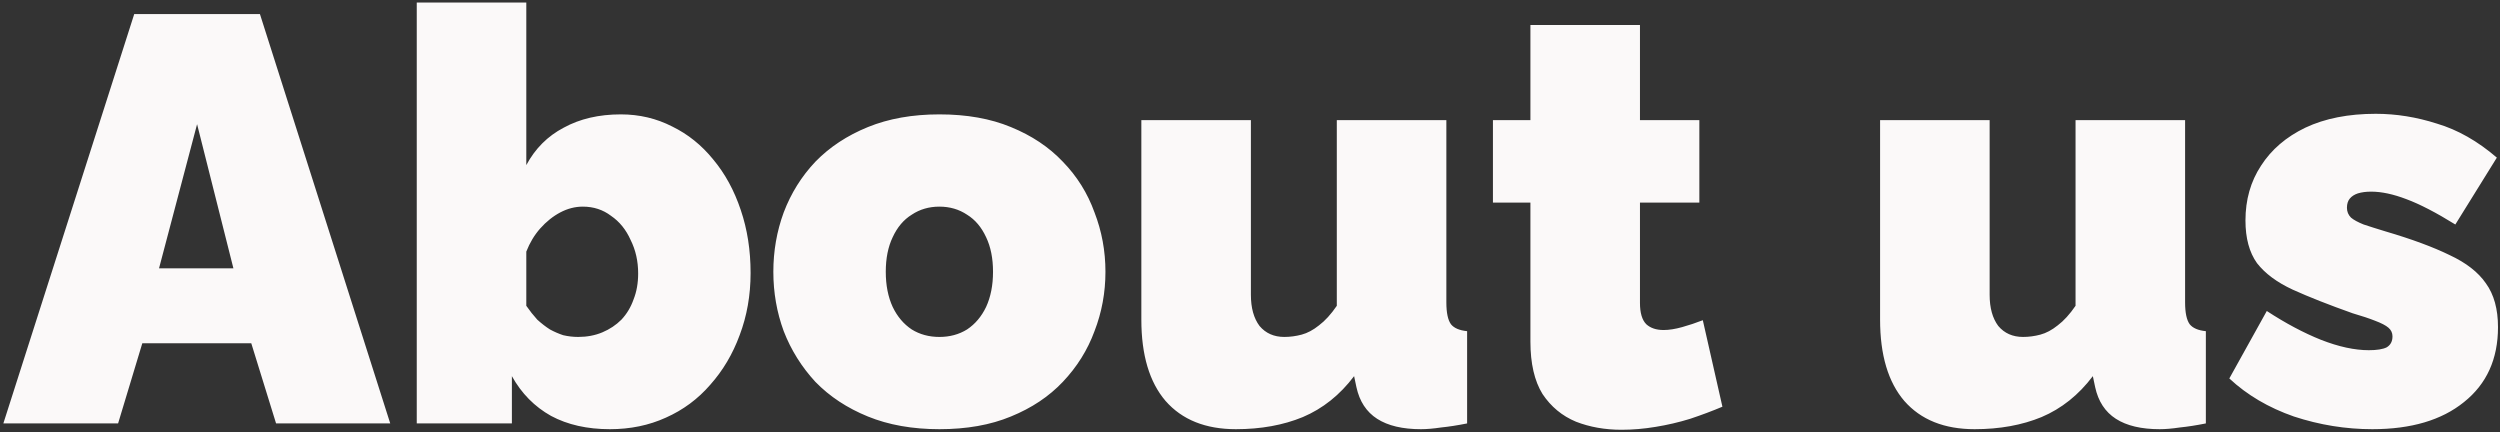 <svg width="555" height="96" viewBox="0 0 555 96" fill="none" xmlns="http://www.w3.org/2000/svg">
<rect x="0" y="0" width="555" height="96" fill="#333333" stroke="none"/>
<path d="M29.8 3.12H57.704L86.632 94H61.288L55.784 76.208H31.592L26.216 94H0.744L29.8 3.12ZM51.816 59.568L43.752 27.568L35.304 59.568H51.816ZM135.399 95.28C130.364 95.28 126.012 94.299 122.343 92.336C118.674 90.288 115.772 87.344 113.639 83.504V94H92.519V0.56H116.839V36.656C118.802 32.987 121.575 30.213 125.159 28.336C128.743 26.373 132.967 25.392 137.831 25.392C141.927 25.392 145.724 26.288 149.223 28.08C152.722 29.787 155.751 32.219 158.311 35.376C160.956 38.533 163.004 42.288 164.455 46.64C165.906 50.907 166.631 55.557 166.631 60.592C166.631 65.541 165.82 70.149 164.199 74.416C162.663 78.597 160.487 82.267 157.671 85.424C154.94 88.581 151.655 91.013 147.815 92.72C144.06 94.427 139.922 95.28 135.399 95.28ZM128.359 74.8C130.322 74.8 132.114 74.459 133.735 73.776C135.356 73.093 136.764 72.155 137.959 70.96C139.154 69.68 140.05 68.187 140.647 66.48C141.33 64.773 141.671 62.853 141.671 60.72C141.671 57.989 141.116 55.515 140.007 53.296C138.983 50.992 137.532 49.2 135.655 47.92C133.863 46.555 131.772 45.872 129.383 45.872C127.676 45.872 126.012 46.299 124.391 47.152C122.77 48.005 121.276 49.2 119.911 50.736C118.631 52.187 117.607 53.893 116.839 55.856V67.888C117.607 68.997 118.418 70.021 119.271 70.96C120.21 71.813 121.148 72.539 122.087 73.136C123.026 73.648 124.007 74.075 125.031 74.416C126.14 74.672 127.25 74.8 128.359 74.8ZM208.546 95.28C202.573 95.28 197.282 94.341 192.674 92.464C188.066 90.587 184.183 88.027 181.026 84.784C177.954 81.456 175.607 77.701 173.986 73.52C172.45 69.339 171.682 64.944 171.682 60.336C171.682 55.728 172.45 51.333 173.986 47.152C175.607 42.885 177.954 39.131 181.026 35.888C184.183 32.645 188.066 30.085 192.674 28.208C197.282 26.331 202.573 25.392 208.546 25.392C214.605 25.392 219.895 26.331 224.418 28.208C229.026 30.085 232.866 32.645 235.938 35.888C239.095 39.131 241.442 42.885 242.978 47.152C244.599 51.333 245.41 55.728 245.41 60.336C245.41 64.944 244.599 69.339 242.978 73.52C241.442 77.701 239.095 81.456 235.938 84.784C232.866 88.027 229.026 90.587 224.418 92.464C219.895 94.341 214.605 95.28 208.546 95.28ZM196.642 60.336C196.642 63.323 197.154 65.925 198.178 68.144C199.202 70.277 200.61 71.941 202.402 73.136C204.194 74.245 206.242 74.8 208.546 74.8C210.85 74.8 212.898 74.245 214.69 73.136C216.482 71.941 217.89 70.277 218.914 68.144C219.938 65.925 220.45 63.323 220.45 60.336C220.45 57.349 219.938 54.789 218.914 52.656C217.89 50.437 216.482 48.773 214.69 47.664C212.898 46.469 210.85 45.872 208.546 45.872C206.242 45.872 204.194 46.469 202.402 47.664C200.61 48.773 199.202 50.437 198.178 52.656C197.154 54.789 196.642 57.349 196.642 60.336ZM253.379 70.96V26.672H277.699V65.456C277.699 68.357 278.339 70.661 279.619 72.368C280.984 73.989 282.819 74.8 285.123 74.8C286.403 74.8 287.683 74.629 288.963 74.288C290.243 73.947 291.523 73.264 292.803 72.24C294.168 71.216 295.491 69.765 296.771 67.888V26.672H321.091V67.12C321.091 69.424 321.432 71.045 322.115 71.984C322.798 72.837 323.992 73.349 325.699 73.52V94C323.566 94.427 321.646 94.725 319.939 94.896C318.232 95.152 316.739 95.28 315.459 95.28C311.363 95.28 308.12 94.512 305.731 92.976C303.342 91.44 301.806 89.093 301.123 85.936L300.611 83.504C297.454 87.685 293.656 90.715 289.219 92.592C284.867 94.384 279.918 95.28 274.371 95.28C267.63 95.28 262.424 93.189 258.755 89.008C255.171 84.827 253.379 78.811 253.379 70.96ZM382.376 90.288C380.157 91.227 377.768 92.123 375.208 92.976C372.733 93.744 370.173 94.341 367.528 94.768C364.968 95.195 362.451 95.408 359.976 95.408C356.307 95.408 352.936 94.811 349.864 93.616C346.792 92.336 344.317 90.288 342.44 87.472C340.648 84.571 339.752 80.688 339.752 75.824V44.976H331.432V26.672H339.752V5.552H364.072V26.672H377.256V44.976H364.072V67.248C364.072 69.467 364.541 71.045 365.48 71.984C366.419 72.837 367.699 73.264 369.32 73.264C370.515 73.264 371.88 73.051 373.416 72.624C374.952 72.197 376.488 71.685 378.024 71.088L382.376 90.288ZM417.379 70.96V26.672H441.699V65.456C441.699 68.357 442.339 70.661 443.619 72.368C444.984 73.989 446.819 74.8 449.123 74.8C450.403 74.8 451.683 74.629 452.963 74.288C454.243 73.947 455.523 73.264 456.803 72.24C458.168 71.216 459.491 69.765 460.771 67.888V26.672H485.091V67.12C485.091 69.424 485.432 71.045 486.115 71.984C486.798 72.837 487.992 73.349 489.699 73.52V94C487.566 94.427 485.646 94.725 483.939 94.896C482.232 95.152 480.739 95.28 479.459 95.28C475.363 95.28 472.12 94.512 469.731 92.976C467.342 91.44 465.806 89.093 465.123 85.936L464.611 83.504C461.454 87.685 457.656 90.715 453.219 92.592C448.867 94.384 443.918 95.28 438.371 95.28C431.63 95.28 426.424 93.189 422.755 89.008C419.171 84.827 417.379 78.811 417.379 70.96ZM526.652 95.28C520.764 95.28 514.961 94.341 509.244 92.464C503.612 90.501 498.833 87.685 494.908 84.016L503.228 69.04C507.409 71.771 511.42 73.904 515.26 75.44C519.185 76.976 522.727 77.744 525.884 77.744C527.676 77.744 528.999 77.531 529.852 77.104C530.705 76.592 531.132 75.781 531.132 74.672C531.132 73.904 530.833 73.264 530.236 72.752C529.639 72.24 528.657 71.728 527.292 71.216C526.012 70.704 524.348 70.149 522.3 69.552C517.009 67.675 512.572 65.925 508.988 64.304C505.489 62.683 502.844 60.72 501.052 58.416C499.345 56.027 498.492 52.869 498.492 48.944C498.492 44.336 499.644 40.283 501.948 36.784C504.252 33.2 507.537 30.384 511.804 28.336C516.156 26.288 521.361 25.264 527.42 25.264C531.943 25.264 536.465 25.989 540.988 27.44C545.596 28.805 550.033 31.323 554.3 34.992L545.084 49.84C540.817 47.195 537.191 45.317 534.204 44.208C531.303 43.099 528.7 42.544 526.396 42.544C525.287 42.544 524.305 42.672 523.452 42.928C522.684 43.184 522.087 43.568 521.66 44.08C521.233 44.592 521.02 45.275 521.02 46.128C521.02 46.981 521.319 47.707 521.916 48.304C522.513 48.816 523.452 49.328 524.732 49.84C526.012 50.267 527.633 50.779 529.596 51.376C535.399 53.083 540.135 54.832 543.804 56.624C547.473 58.331 550.161 60.421 551.868 62.896C553.66 65.371 554.556 68.613 554.556 72.624C554.556 79.707 552.039 85.253 547.004 89.264C542.055 93.275 535.271 95.28 526.652 95.28Z" fill="#FBF9F9"/>
</svg>

